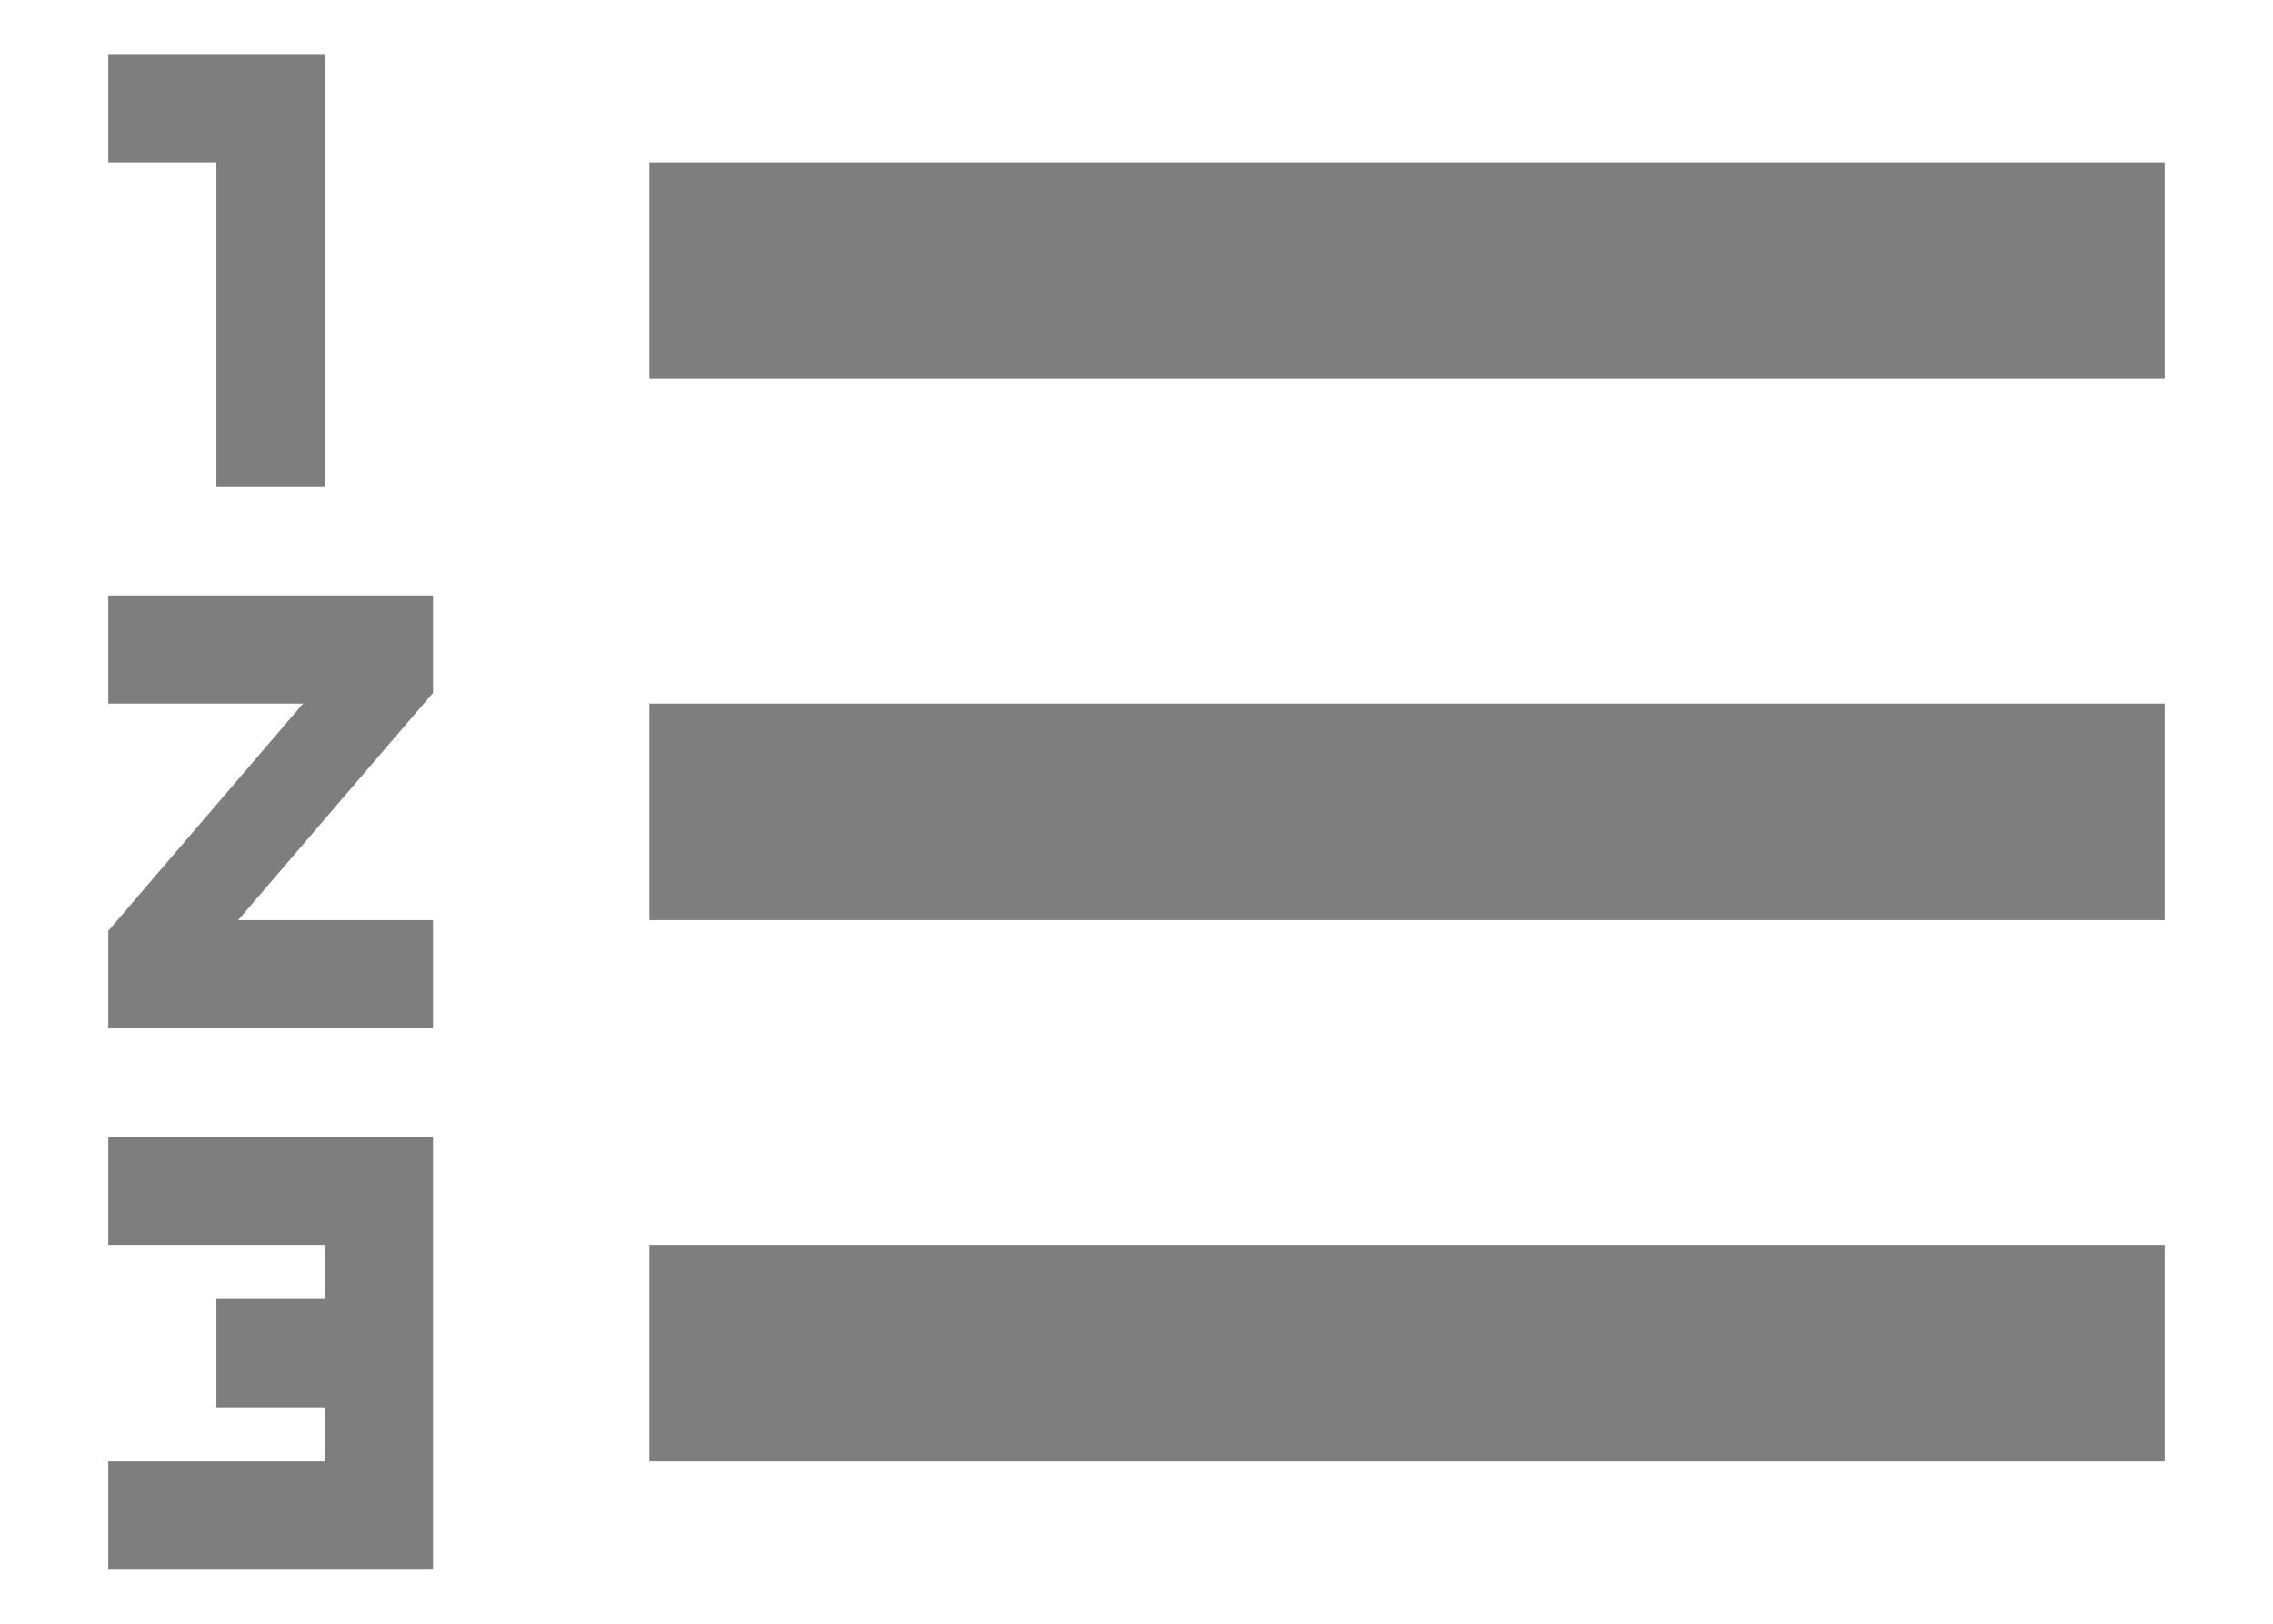 <svg width="14" height="10" viewBox="0 0 14 10" fill="none" xmlns="http://www.w3.org/2000/svg">
<path d="M0.667 7.667H2V8H1.333V8.667H2V9H0.667V9.667H2.667V7H0.667V7.667ZM1.333 3H2V0.333H0.667V1H1.333V3ZM0.667 4.333H1.867L0.667 5.733V6.333H2.667V5.667H1.467L2.667 4.267V3.667H0.667V4.333ZM4 1V2.333H13.333V1H4ZM4 9H13.333V7.667H4V9ZM4 5.667H13.333V4.333H4V5.667Z" fill="#7E7E7E"/>
</svg>
